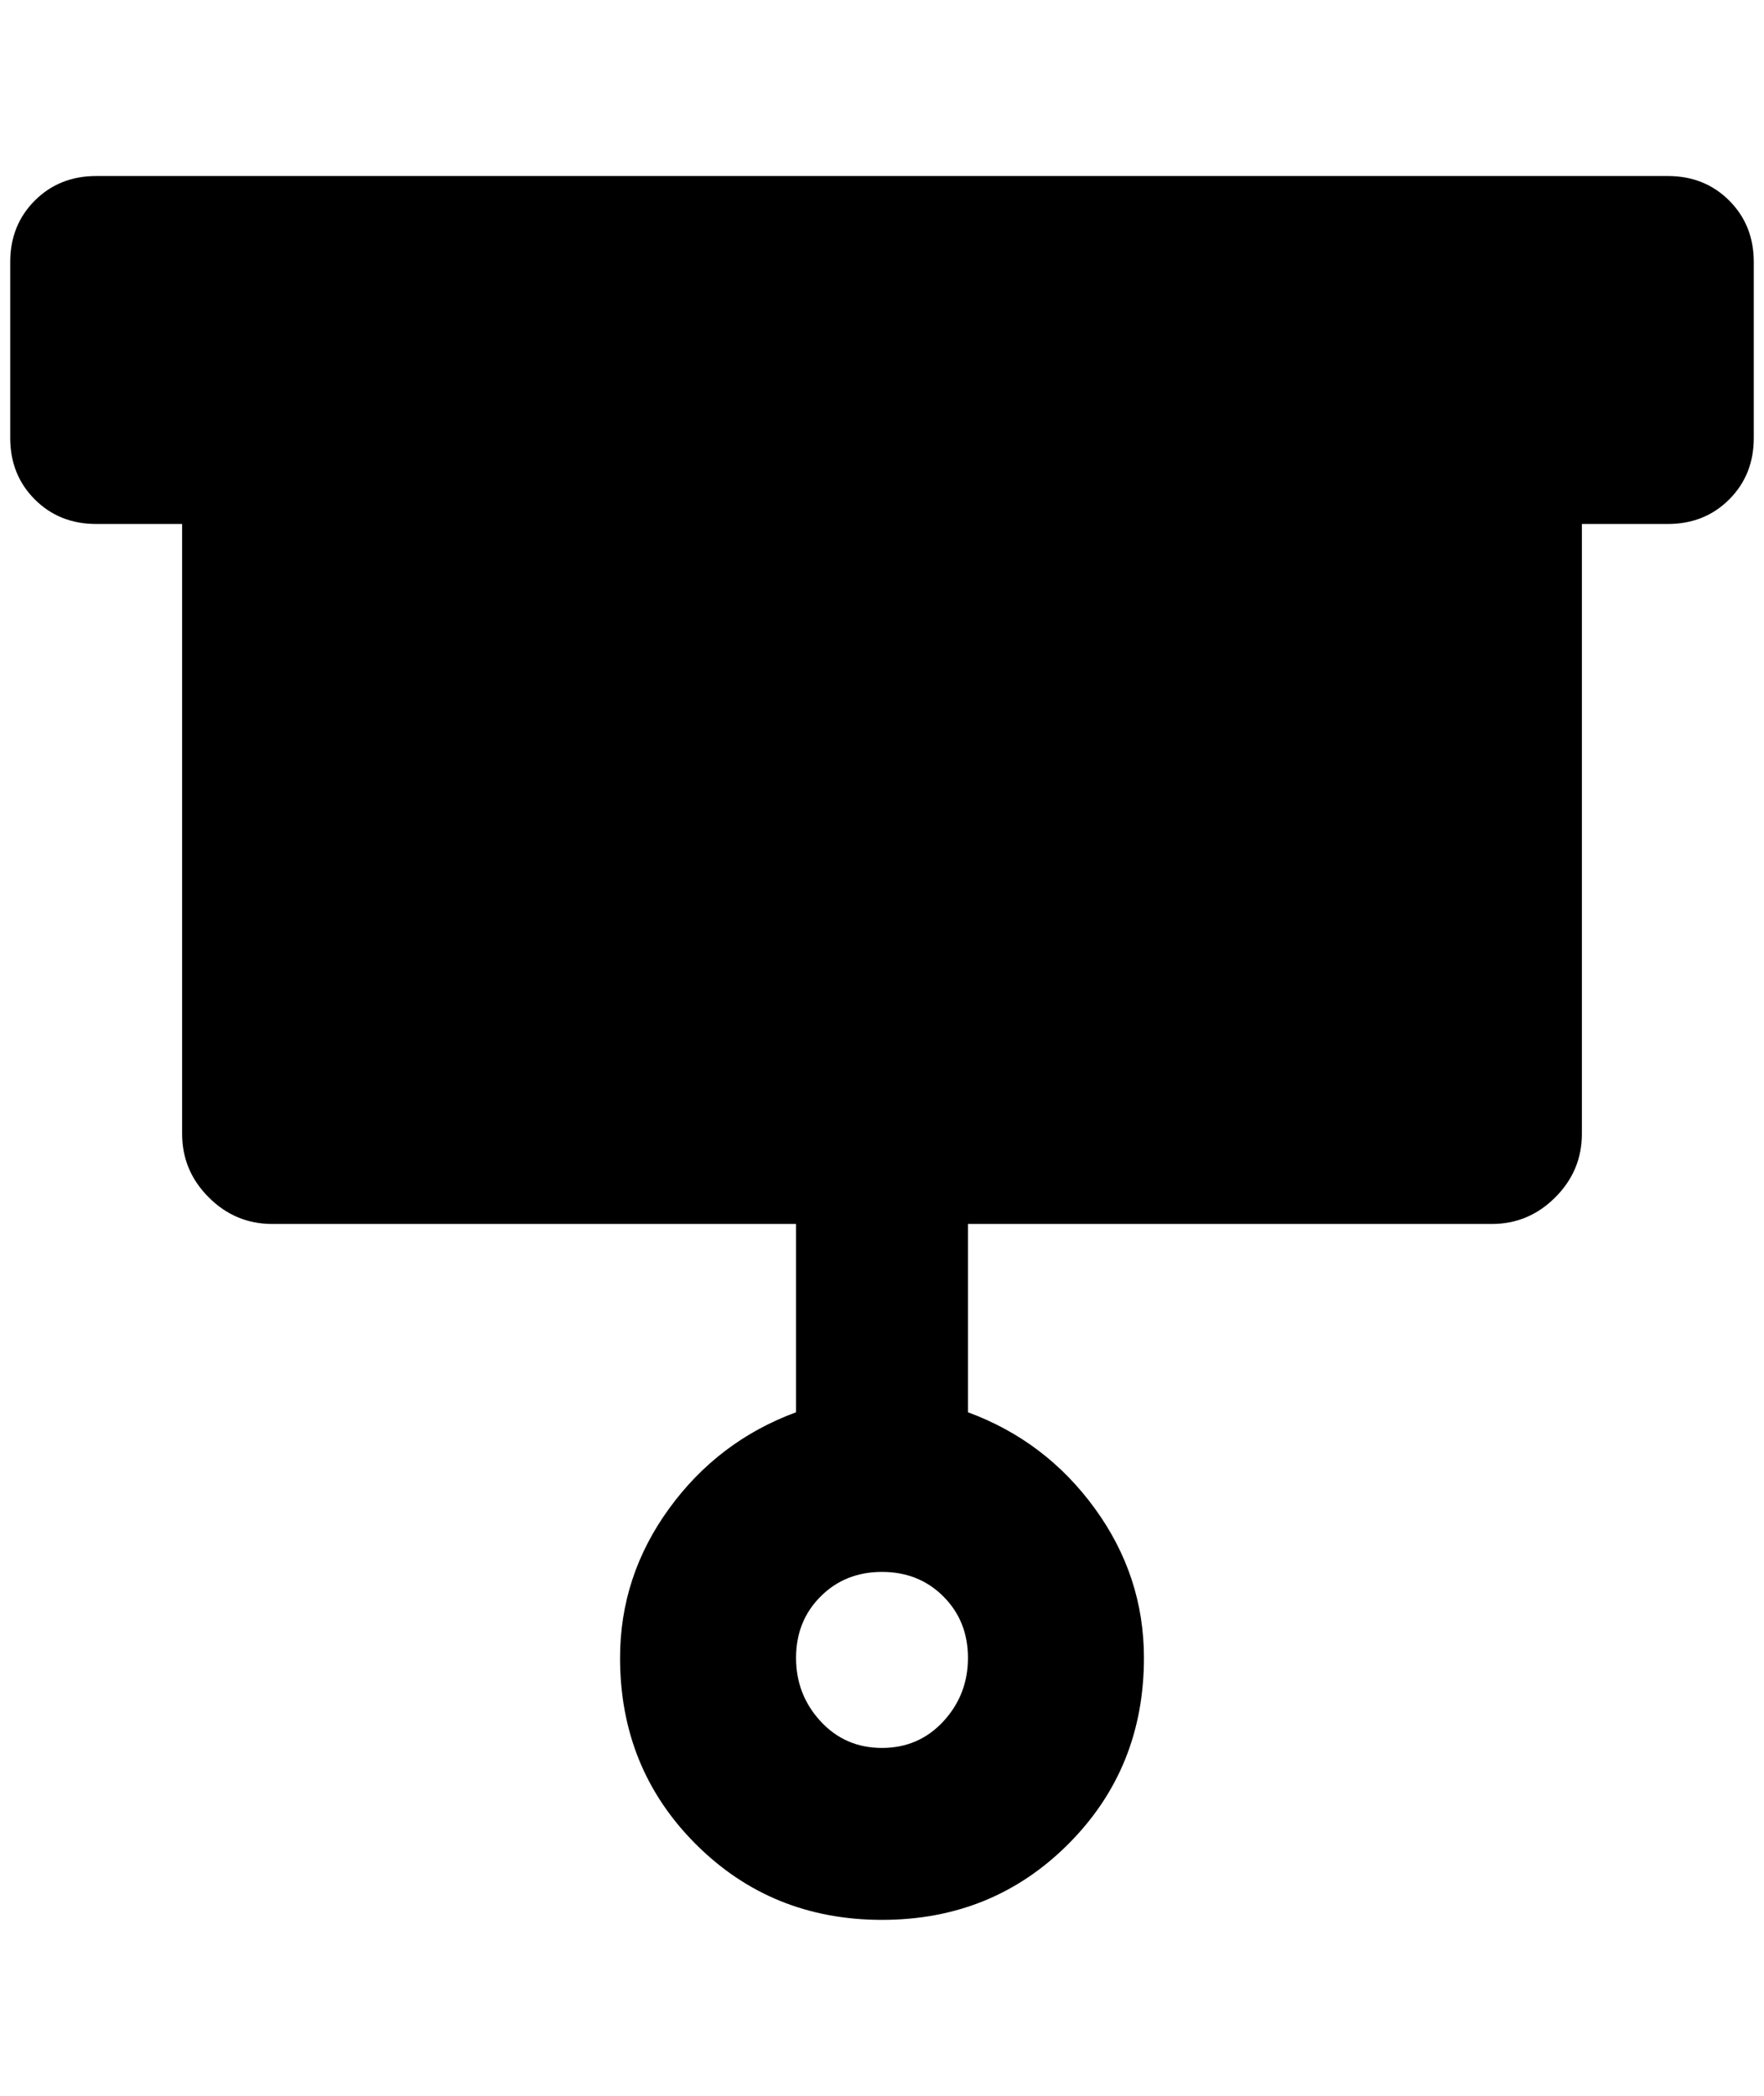 <?xml version="1.0" standalone="no"?>
<!DOCTYPE svg PUBLIC "-//W3C//DTD SVG 1.1//EN" "http://www.w3.org/Graphics/SVG/1.1/DTD/svg11.dtd" >
<svg xmlns="http://www.w3.org/2000/svg" xmlns:xlink="http://www.w3.org/1999/xlink" version="1.1" viewBox="-10 0 1724 2048">
   <path fill="currentColor"
d="M84 172h1536q36 0 60 24t24 60v172q0 36 -24 60t-60 24h-84v596q0 36 -26 62t-62 26h-512v184q76 28 124 94t48 146q0 108 -74 182t-182 74t-182 -74t-74 -182q0 -80 48 -146t124 -94v-184h-512q-36 0 -62 -26t-26 -62v-596h-84q-36 0 -60 -24t-24 -60v-172q0 -36 24 -60
t60 -24zM852 1536q-36 0 -60 24t-24 60t24 62t60 26t60 -26t24 -62t-24 -60t-60 -24z" />
</svg>
